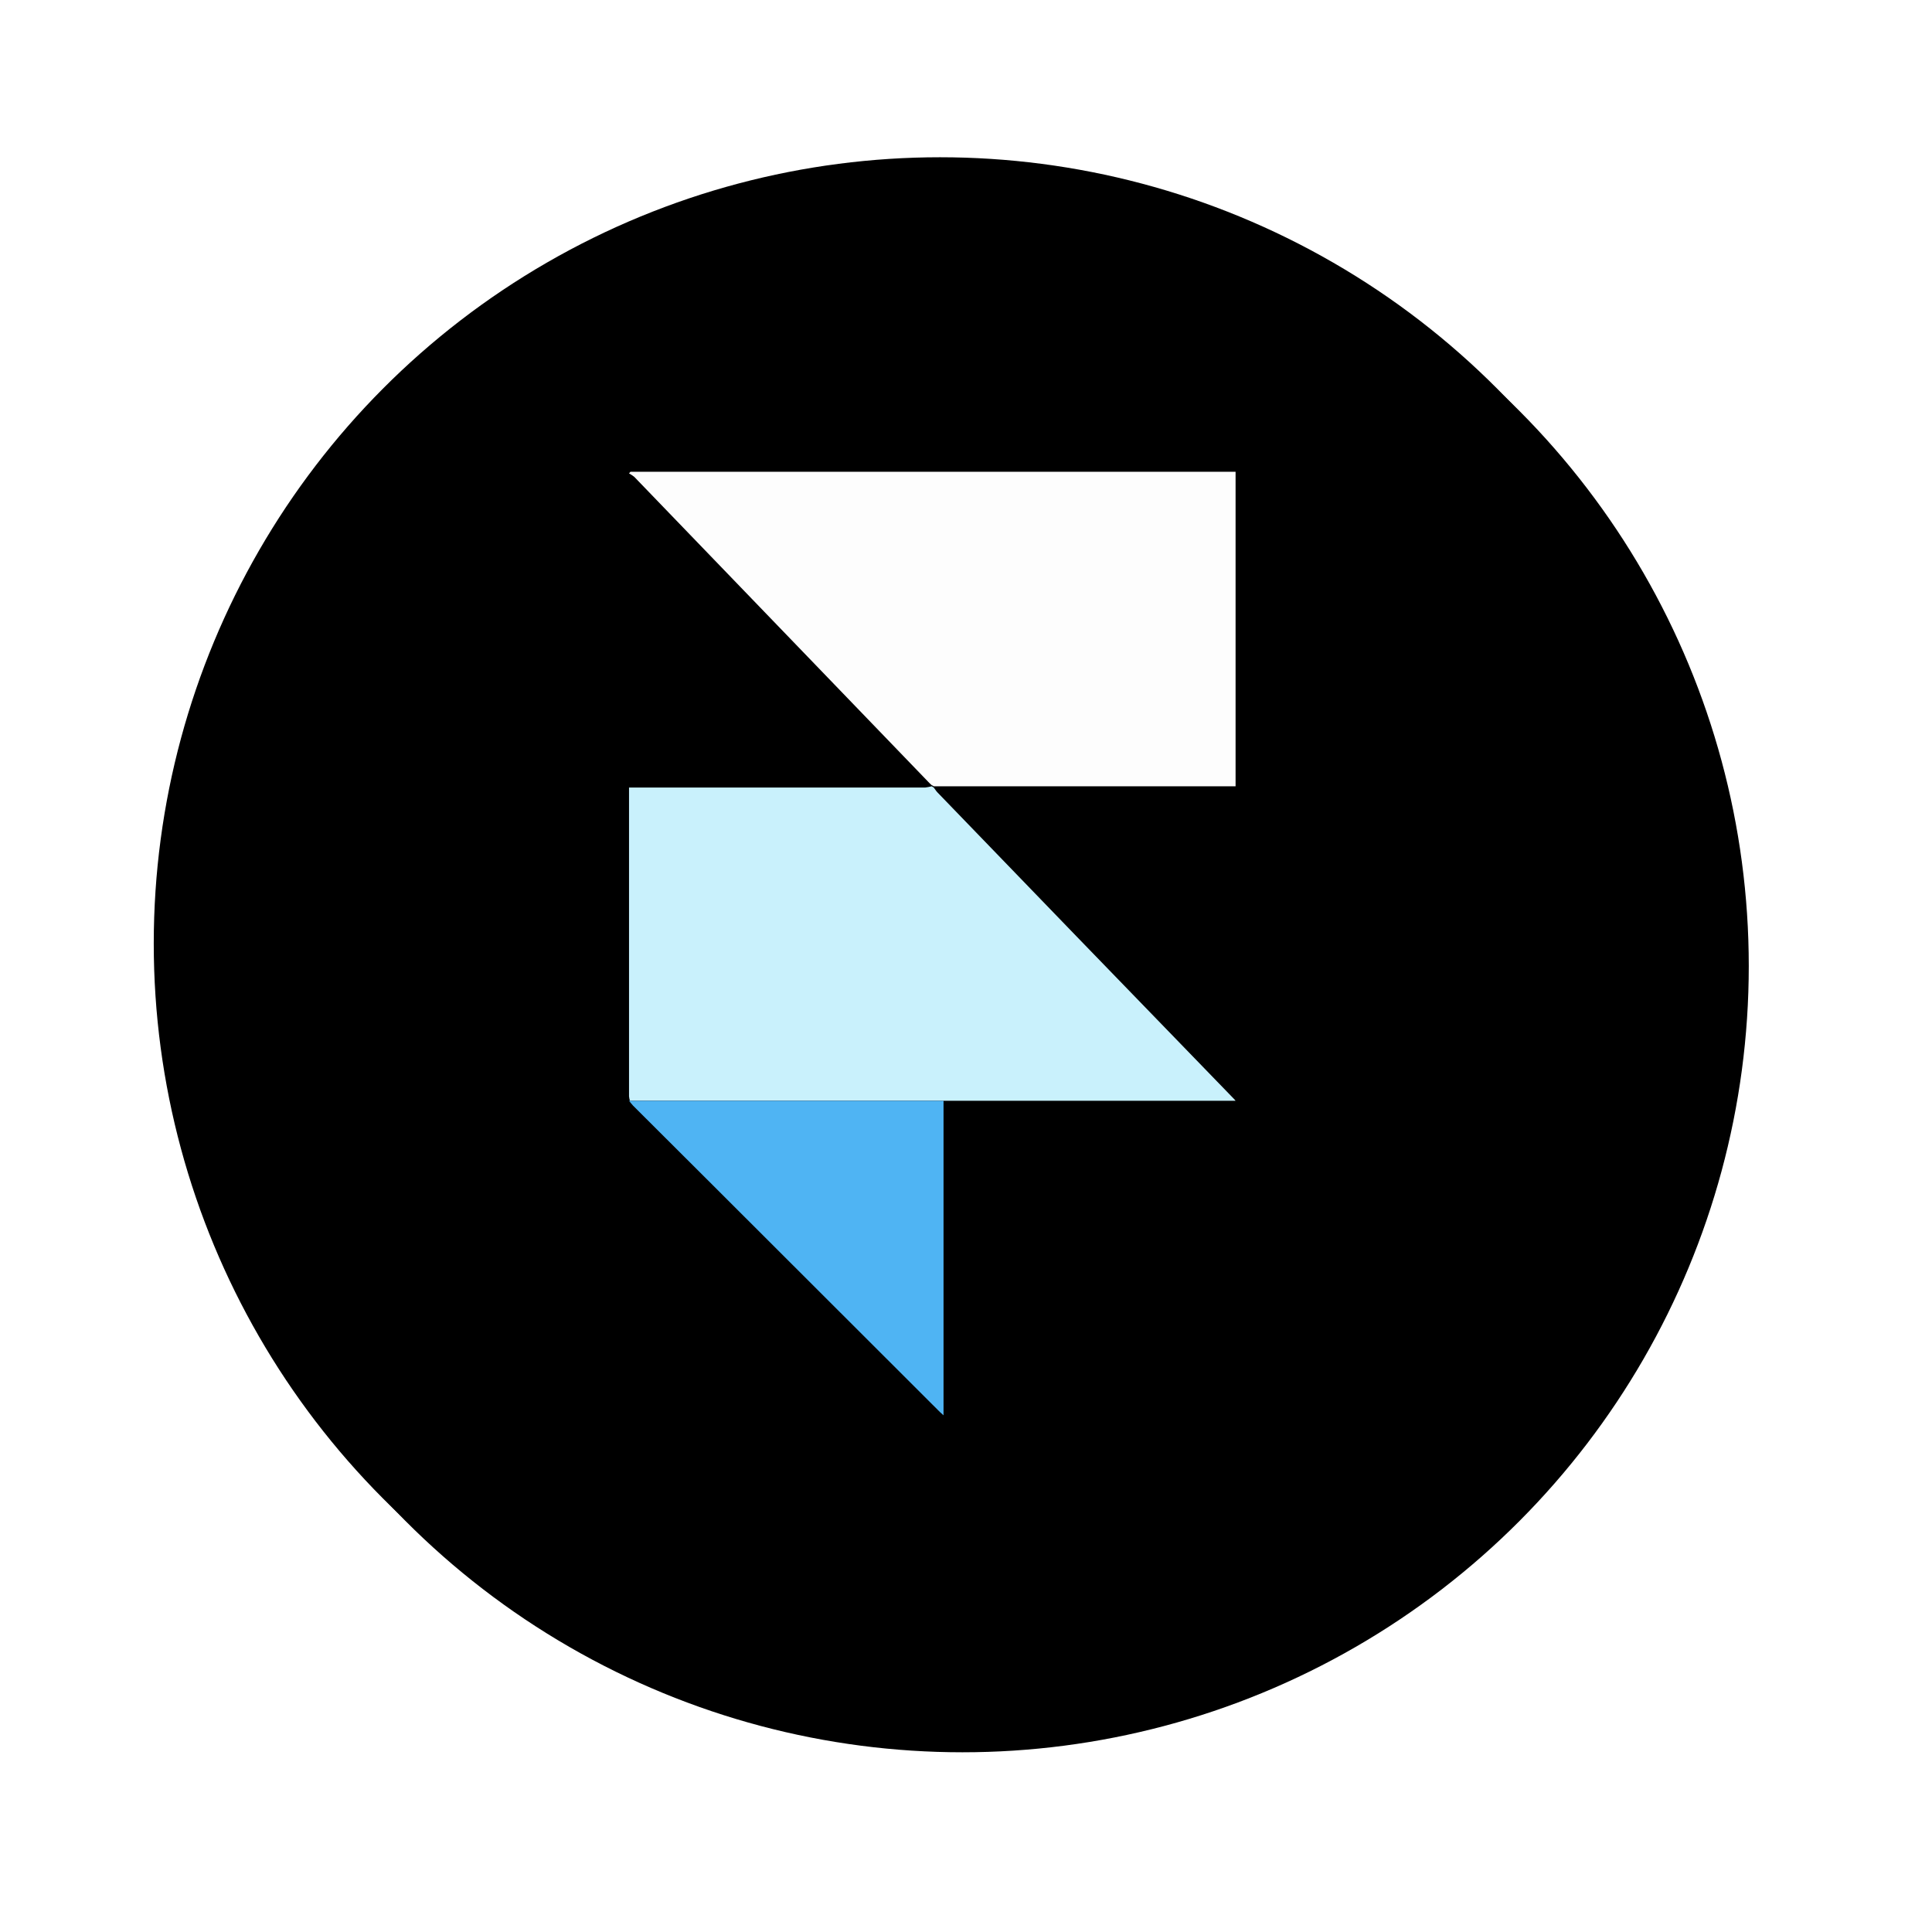 <?xml version="1.0" encoding="UTF-8"?>
<svg width="86px" height="86px" viewBox="0 0 86 86" version="1.1" xmlns="http://www.w3.org/2000/svg" xmlns:xlink="http://www.w3.org/1999/xlink">
    <!-- Generator: Sketch 55 (78076) - https://sketchapp.com -->
    <title>Logo</title>
    <desc>Created with Sketch.</desc>
    <defs>
        <circle id="path-1" cx="35" cy="35" r="35"></circle>
        <filter x="-16.4%" y="-16.4%" width="135.7%" height="135.7%" filterUnits="objectBoundingBox" id="filter-3">
            <feMorphology radius="1.5" operator="dilate" in="SourceAlpha" result="shadowSpreadOuter1"></feMorphology>
            <feOffset dx="1" dy="1" in="shadowSpreadOuter1" result="shadowOffsetOuter1"></feOffset>
            <feGaussianBlur stdDeviation="2.5" in="shadowOffsetOuter1" result="shadowBlurOuter1"></feGaussianBlur>
            <feColorMatrix values="0 0 0 0 0.196   0 0 0 0 0.149   0 0 0 0 0.451  0 0 0 0.25 0" type="matrix" in="shadowBlurOuter1"></feColorMatrix>
        </filter>
    </defs>
    <g id="Page-1" stroke="none" stroke-width="1" fill="none" fill-rule="evenodd">
        <g id="Strada" transform="translate(-156, -9246)">
            <g id="Logo" transform="translate(162.844, 9253)">
                <mask id="mask-2" fill="white">
                    <use xlink:href="#path-1"></use>
                </mask>
                <g id="Oval">
                    <use fill="black" fill-opacity="1" filter="url(#filter-3)" xlink:href="#path-1"></use>
                    <use fill="#000000" fill-rule="evenodd" xlink:href="#path-1"></use>
                </g>
                <g id="Framer" mask="url(#mask-2)" fill-rule="nonzero">
                    <g transform="translate(21.156, 14)" id="Path">
                        <path d="M13.465,13.943 C13.41,13.892 13.356,13.845 13.306,13.788 L0.234,0.227 C0.16,0.169 0.082,0.117 0,0.072 L0.065,0 L27,0 L27,14 L13.565,14 L13.465,13.943 Z" fill="#FDFDFD"></path>
                        <path d="M13.475,14 L13.565,14.057 C13.62,14.123 13.664,14.206 13.724,14.267 L19.919,20.681 L26.89,27.877 C26.93,27.915 26.967,27.956 27,28 L13.809,28 L13.51,28 L13.266,28 L0.309,28 L0.04,28 C0.021,27.936 0.007,27.871 0,27.805 L0,14.175 C0,14.149 0,14.118 0,14.057 L13.176,14.057 C13.277,14.045 13.377,14.026 13.475,14 Z" fill="#C9F1FC"></path>
                        <path d="M0,28 L0.28,28 L13.746,28 L14,28 L14,41.804 C14,41.85 14,41.897 14,42 C13.896,41.907 13.824,41.845 13.757,41.773 L3.724,31.751 L0.176,28.212 C0.114,28.145 0.057,28.067 0,28 Z" fill="#4FB4F3"></path>
                    </g>
                </g>
            </g>
        </g>
    </g>
</svg>